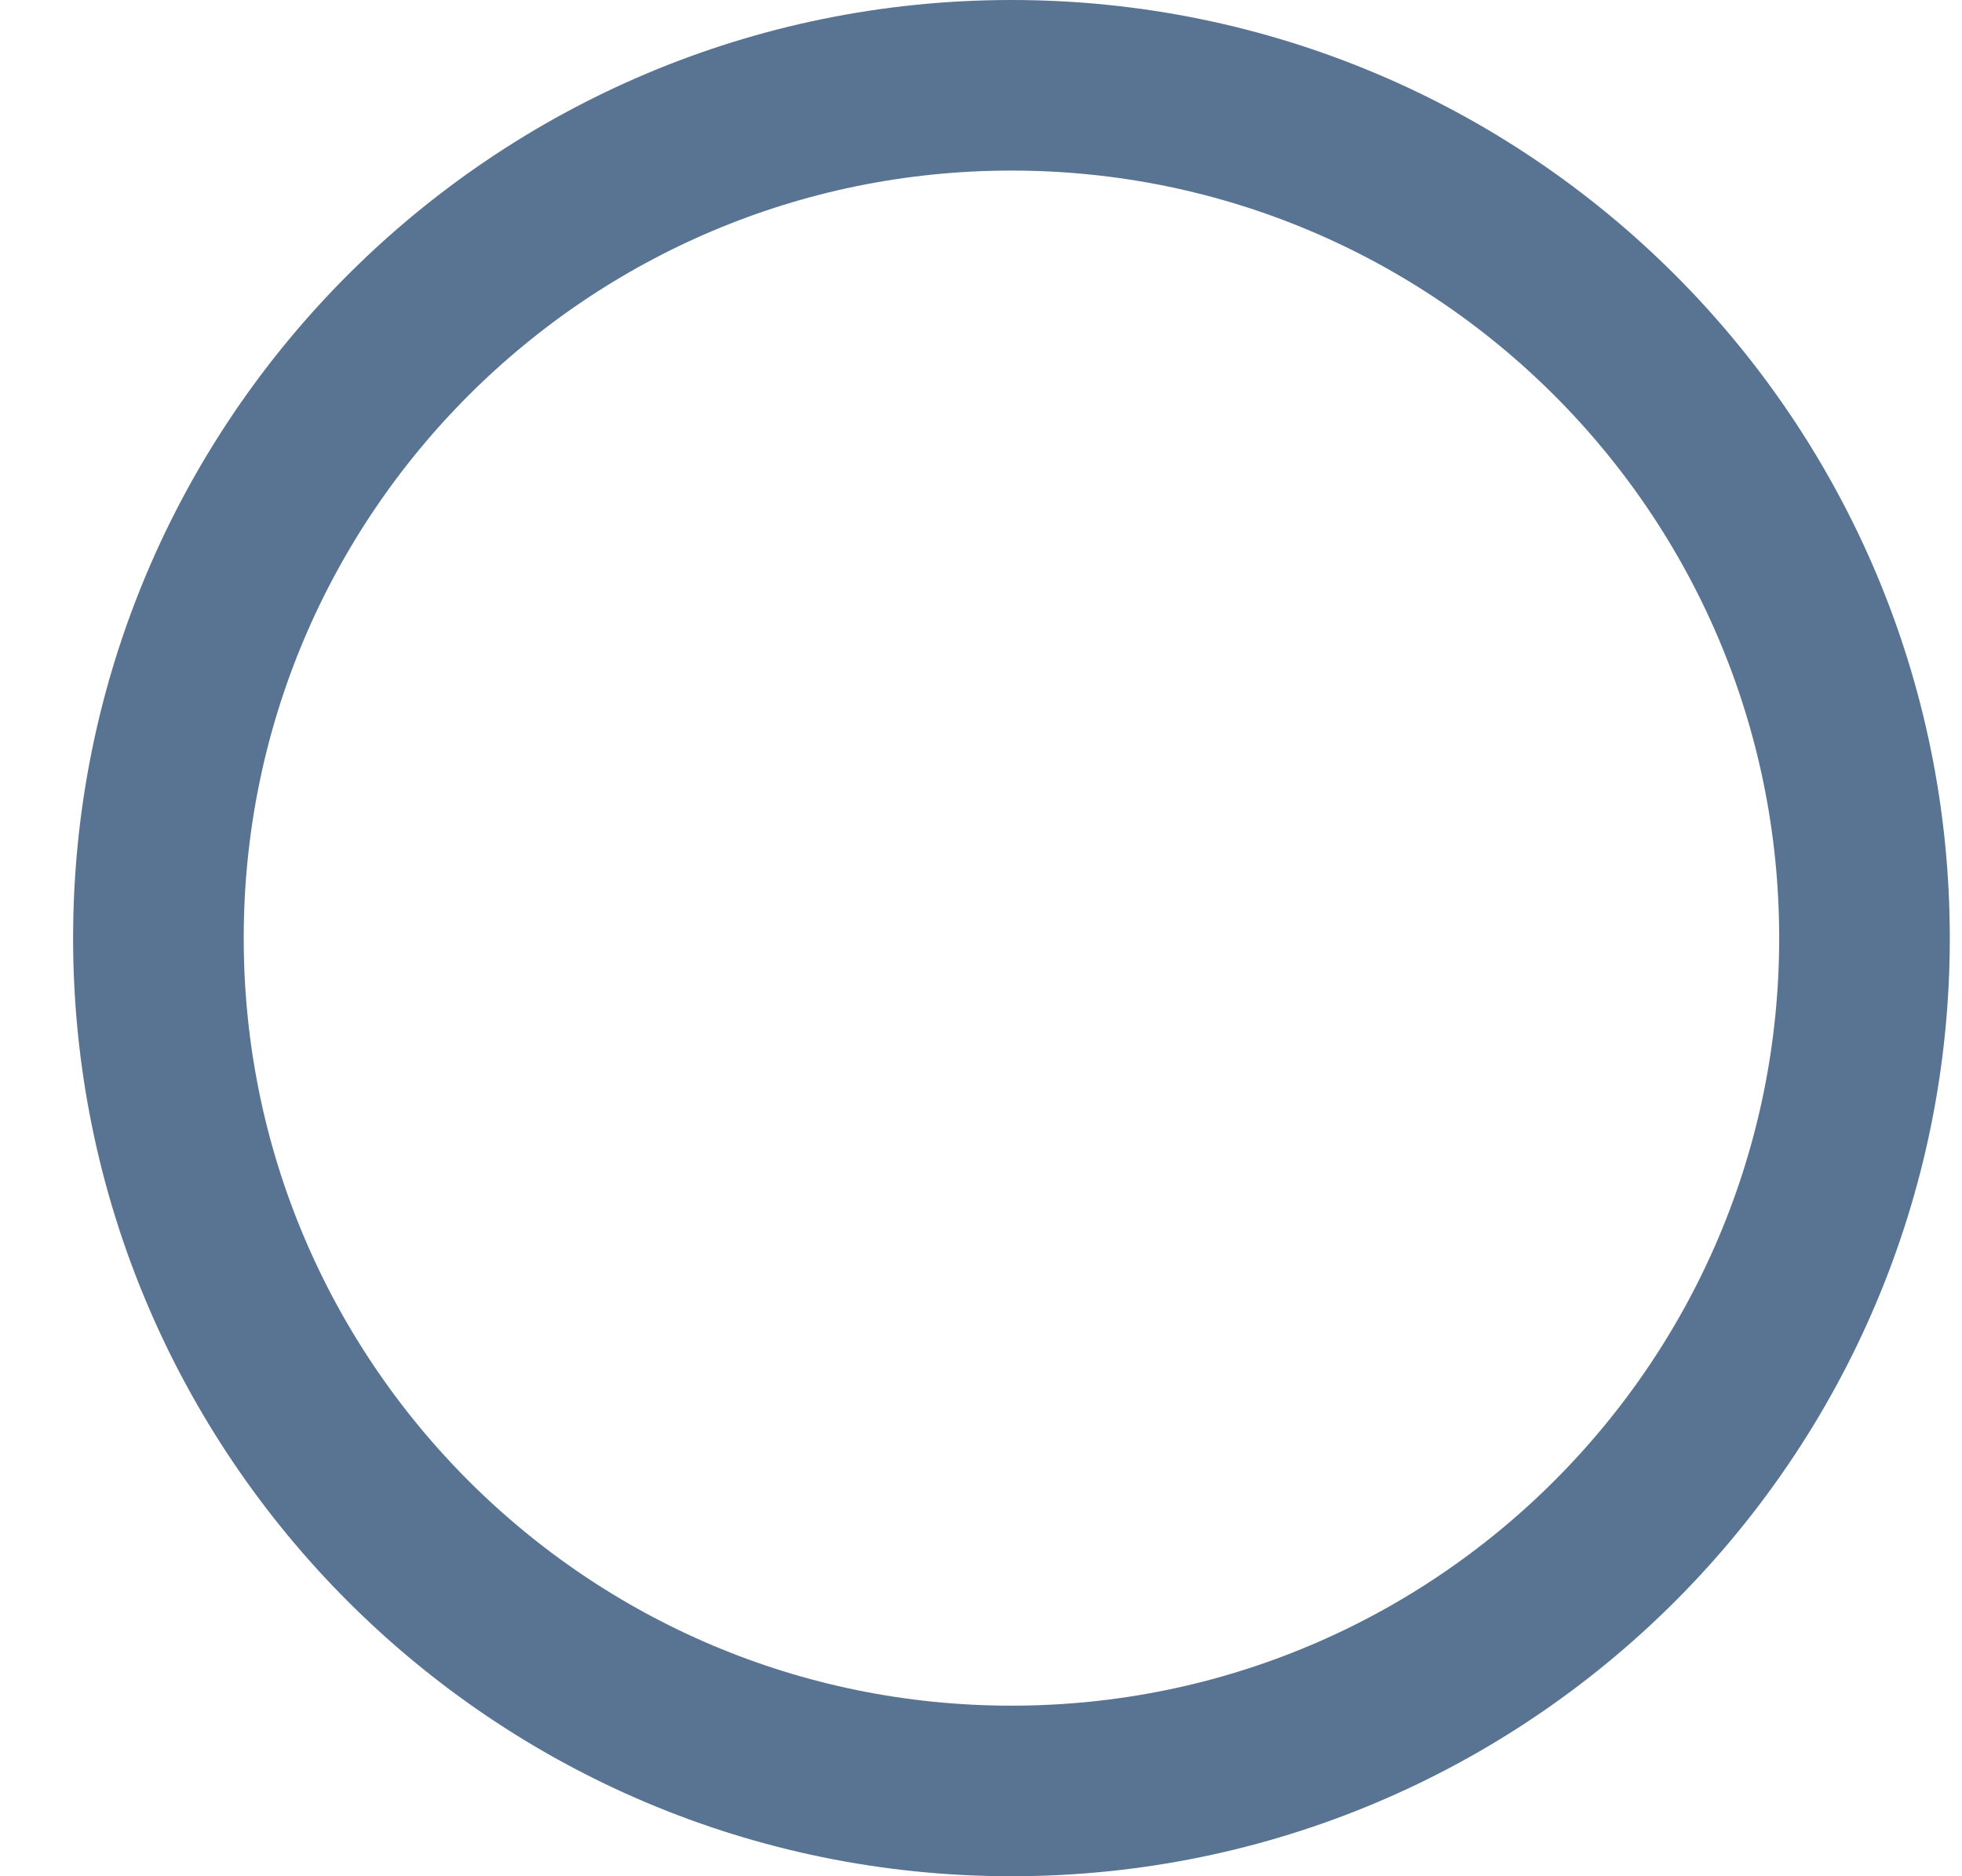 <svg width="23" height="22" viewBox="0 0 23 22" fill="none" xmlns="http://www.w3.org/2000/svg">
<path d="M11.857 21C17.379 21 21.857 16.523 21.857 11C21.857 5.477 17.379 1 11.857 1C6.334 1 1.857 5.477 1.857 11C1.857 16.523 6.334 21 11.857 21Z" stroke="#597393" stroke-width="2" stroke-linecap="round" stroke-linejoin="round"/>
</svg>
